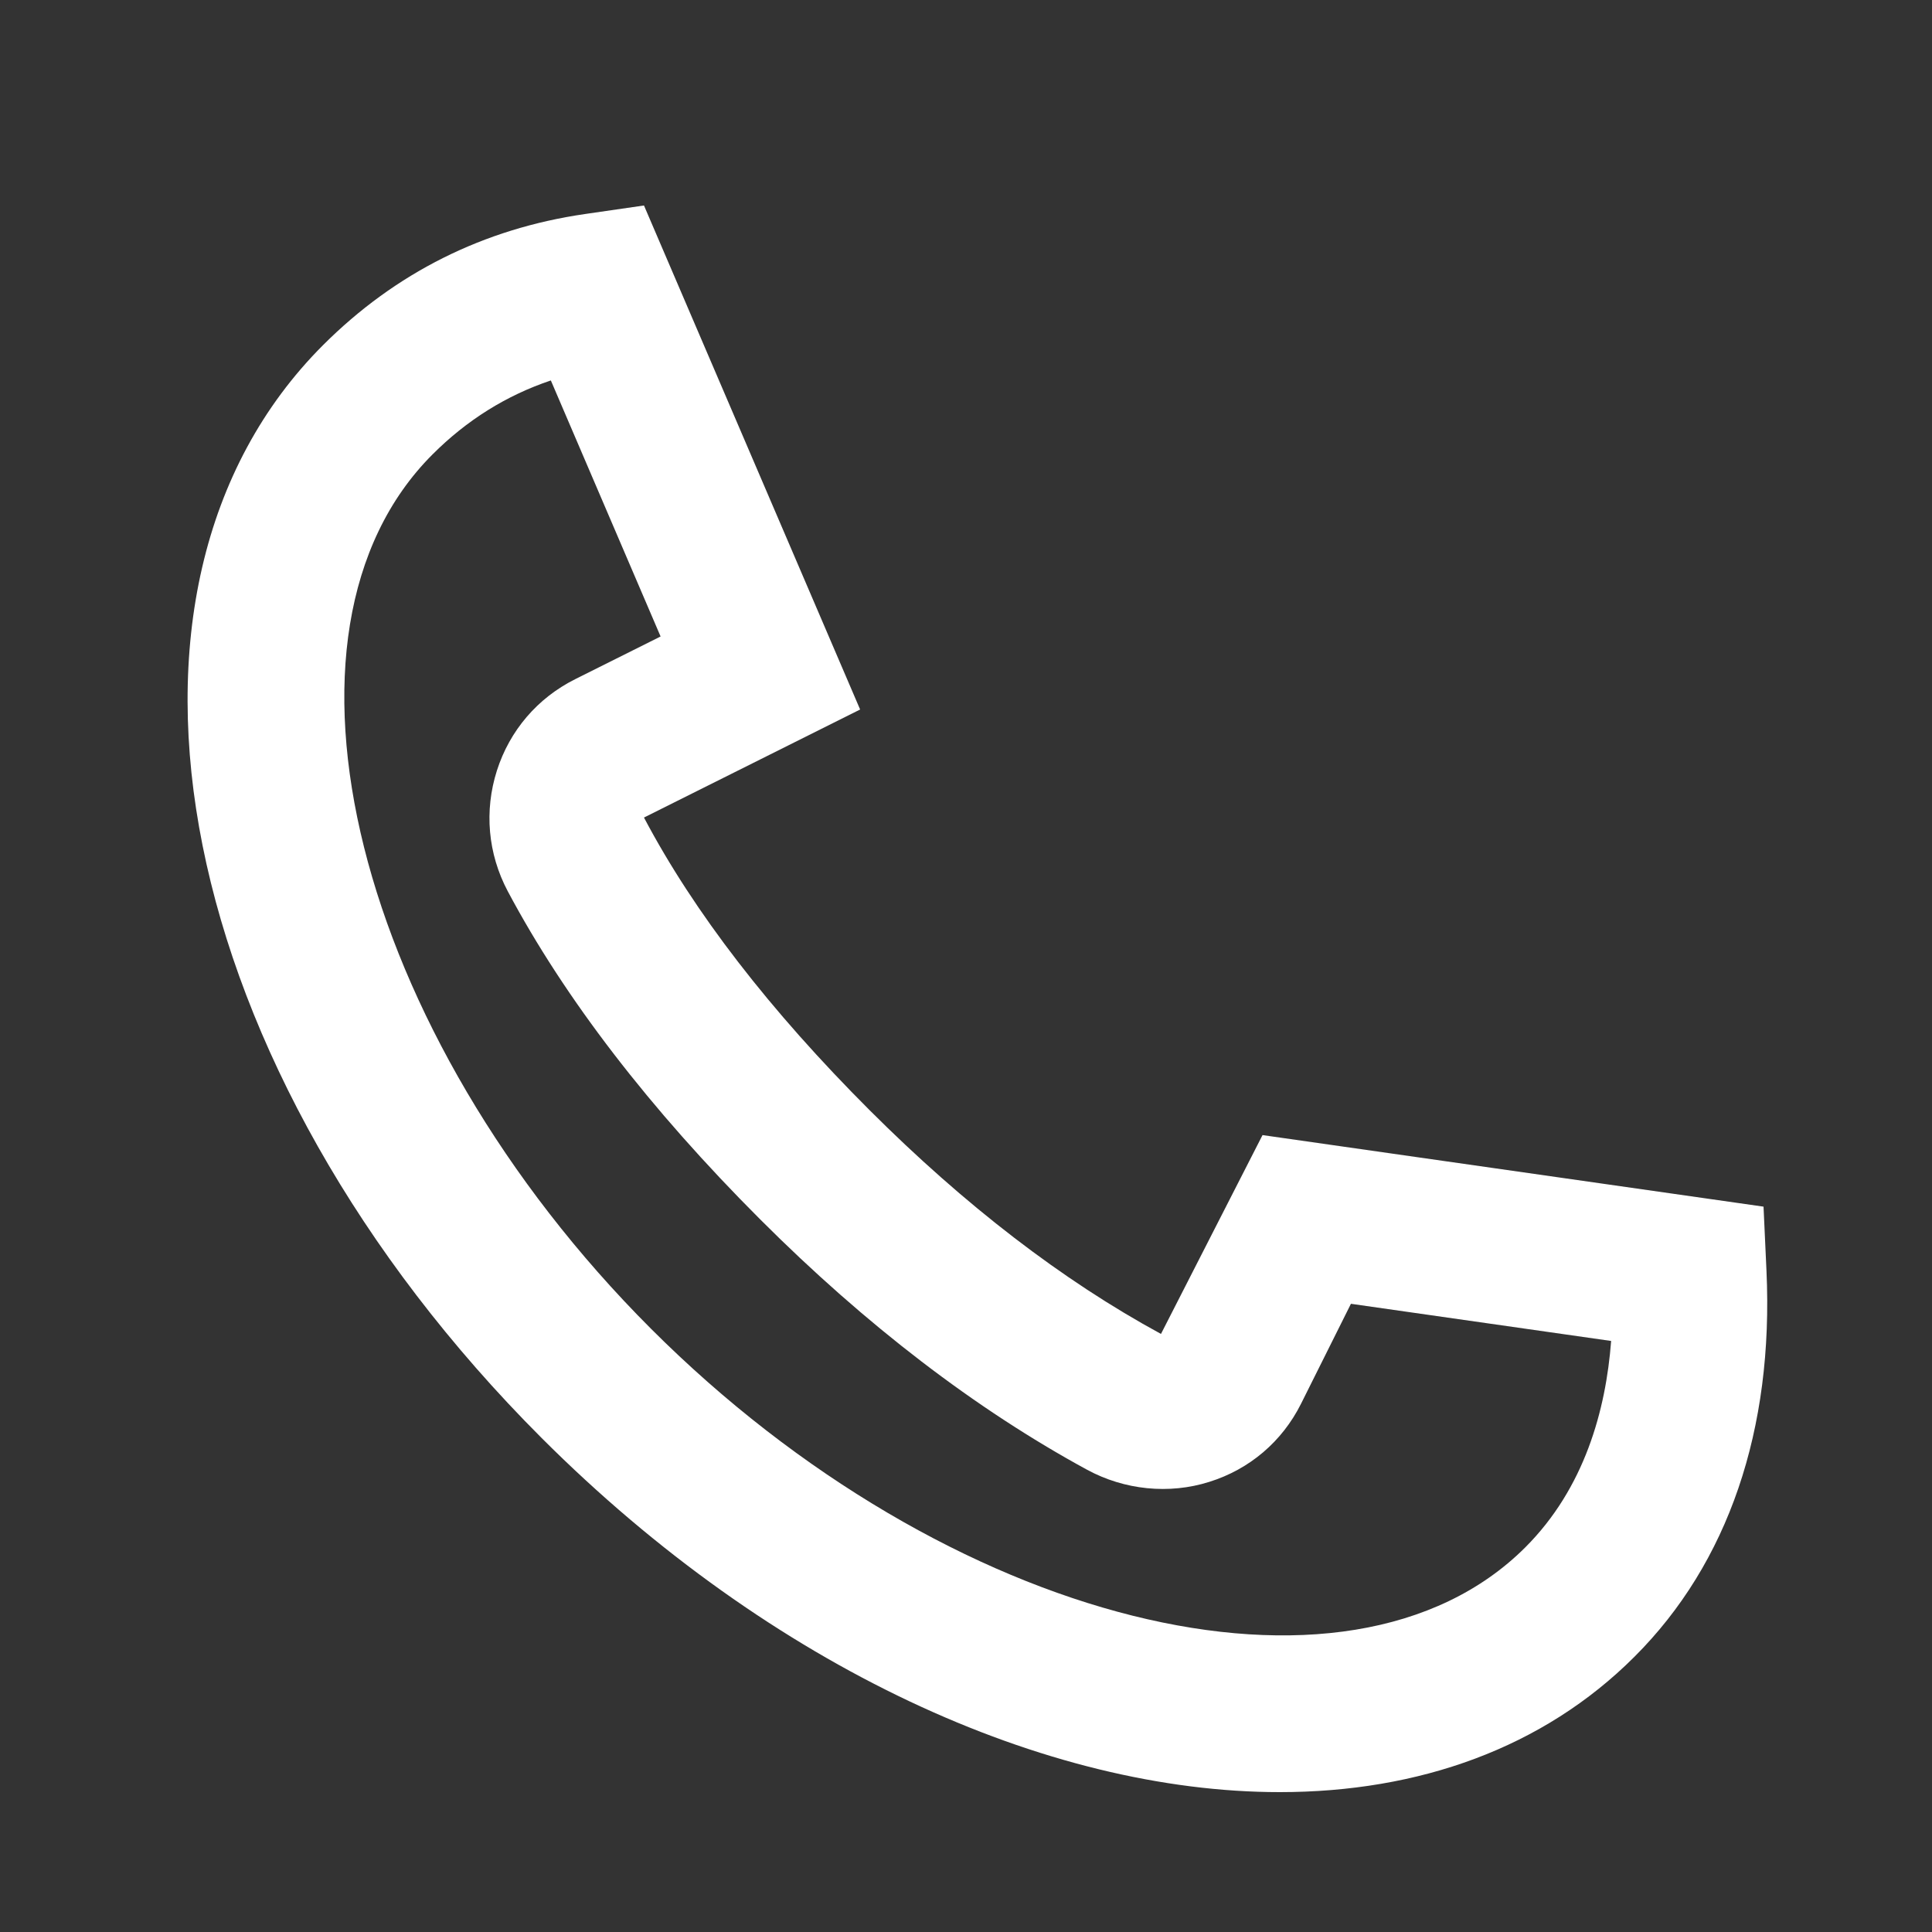 <svg width="25" height="25" viewBox="0 0 25 25" fill="none" xmlns="http://www.w3.org/2000/svg">
<rect x="0" y="0" width="25" height="25" fill="#333333" stroke="none"/>
<path fill-rule="evenodd" clip-rule="evenodd" d="M16.561 23.19C13.543 23.19 9.991 21.588 7.009 18.608C2.251 13.849 1.009 7.637 4.181 4.465C5.118 3.529 6.258 2.959 7.573 2.769L8.333 2.659L11.13 9.181L8.333 10.579C8.981 11.807 9.963 13.076 11.252 14.365C12.482 15.594 13.749 16.569 15.023 17.261L16.337 14.688L22.82 15.614L22.858 16.441C22.953 18.5 22.363 20.227 21.151 21.437C19.968 22.621 18.358 23.19 16.561 23.19ZM7.128 4.923C6.553 5.116 6.039 5.437 5.596 5.881C3.296 8.18 4.592 13.361 8.424 17.194C12.258 21.027 17.438 22.32 19.738 20.022C20.504 19.256 20.78 18.246 20.848 17.352L17.481 16.871L16.835 18.165C16.591 18.653 16.17 19.012 15.649 19.175C15.128 19.34 14.55 19.281 14.066 19.018C12.626 18.235 11.203 17.145 9.838 15.78C8.408 14.35 7.309 12.921 6.57 11.532C6.313 11.047 6.264 10.493 6.43 9.971C6.596 9.452 6.955 9.033 7.442 8.789L8.548 8.236L7.128 4.923Z" fill="white"/>
</svg>
